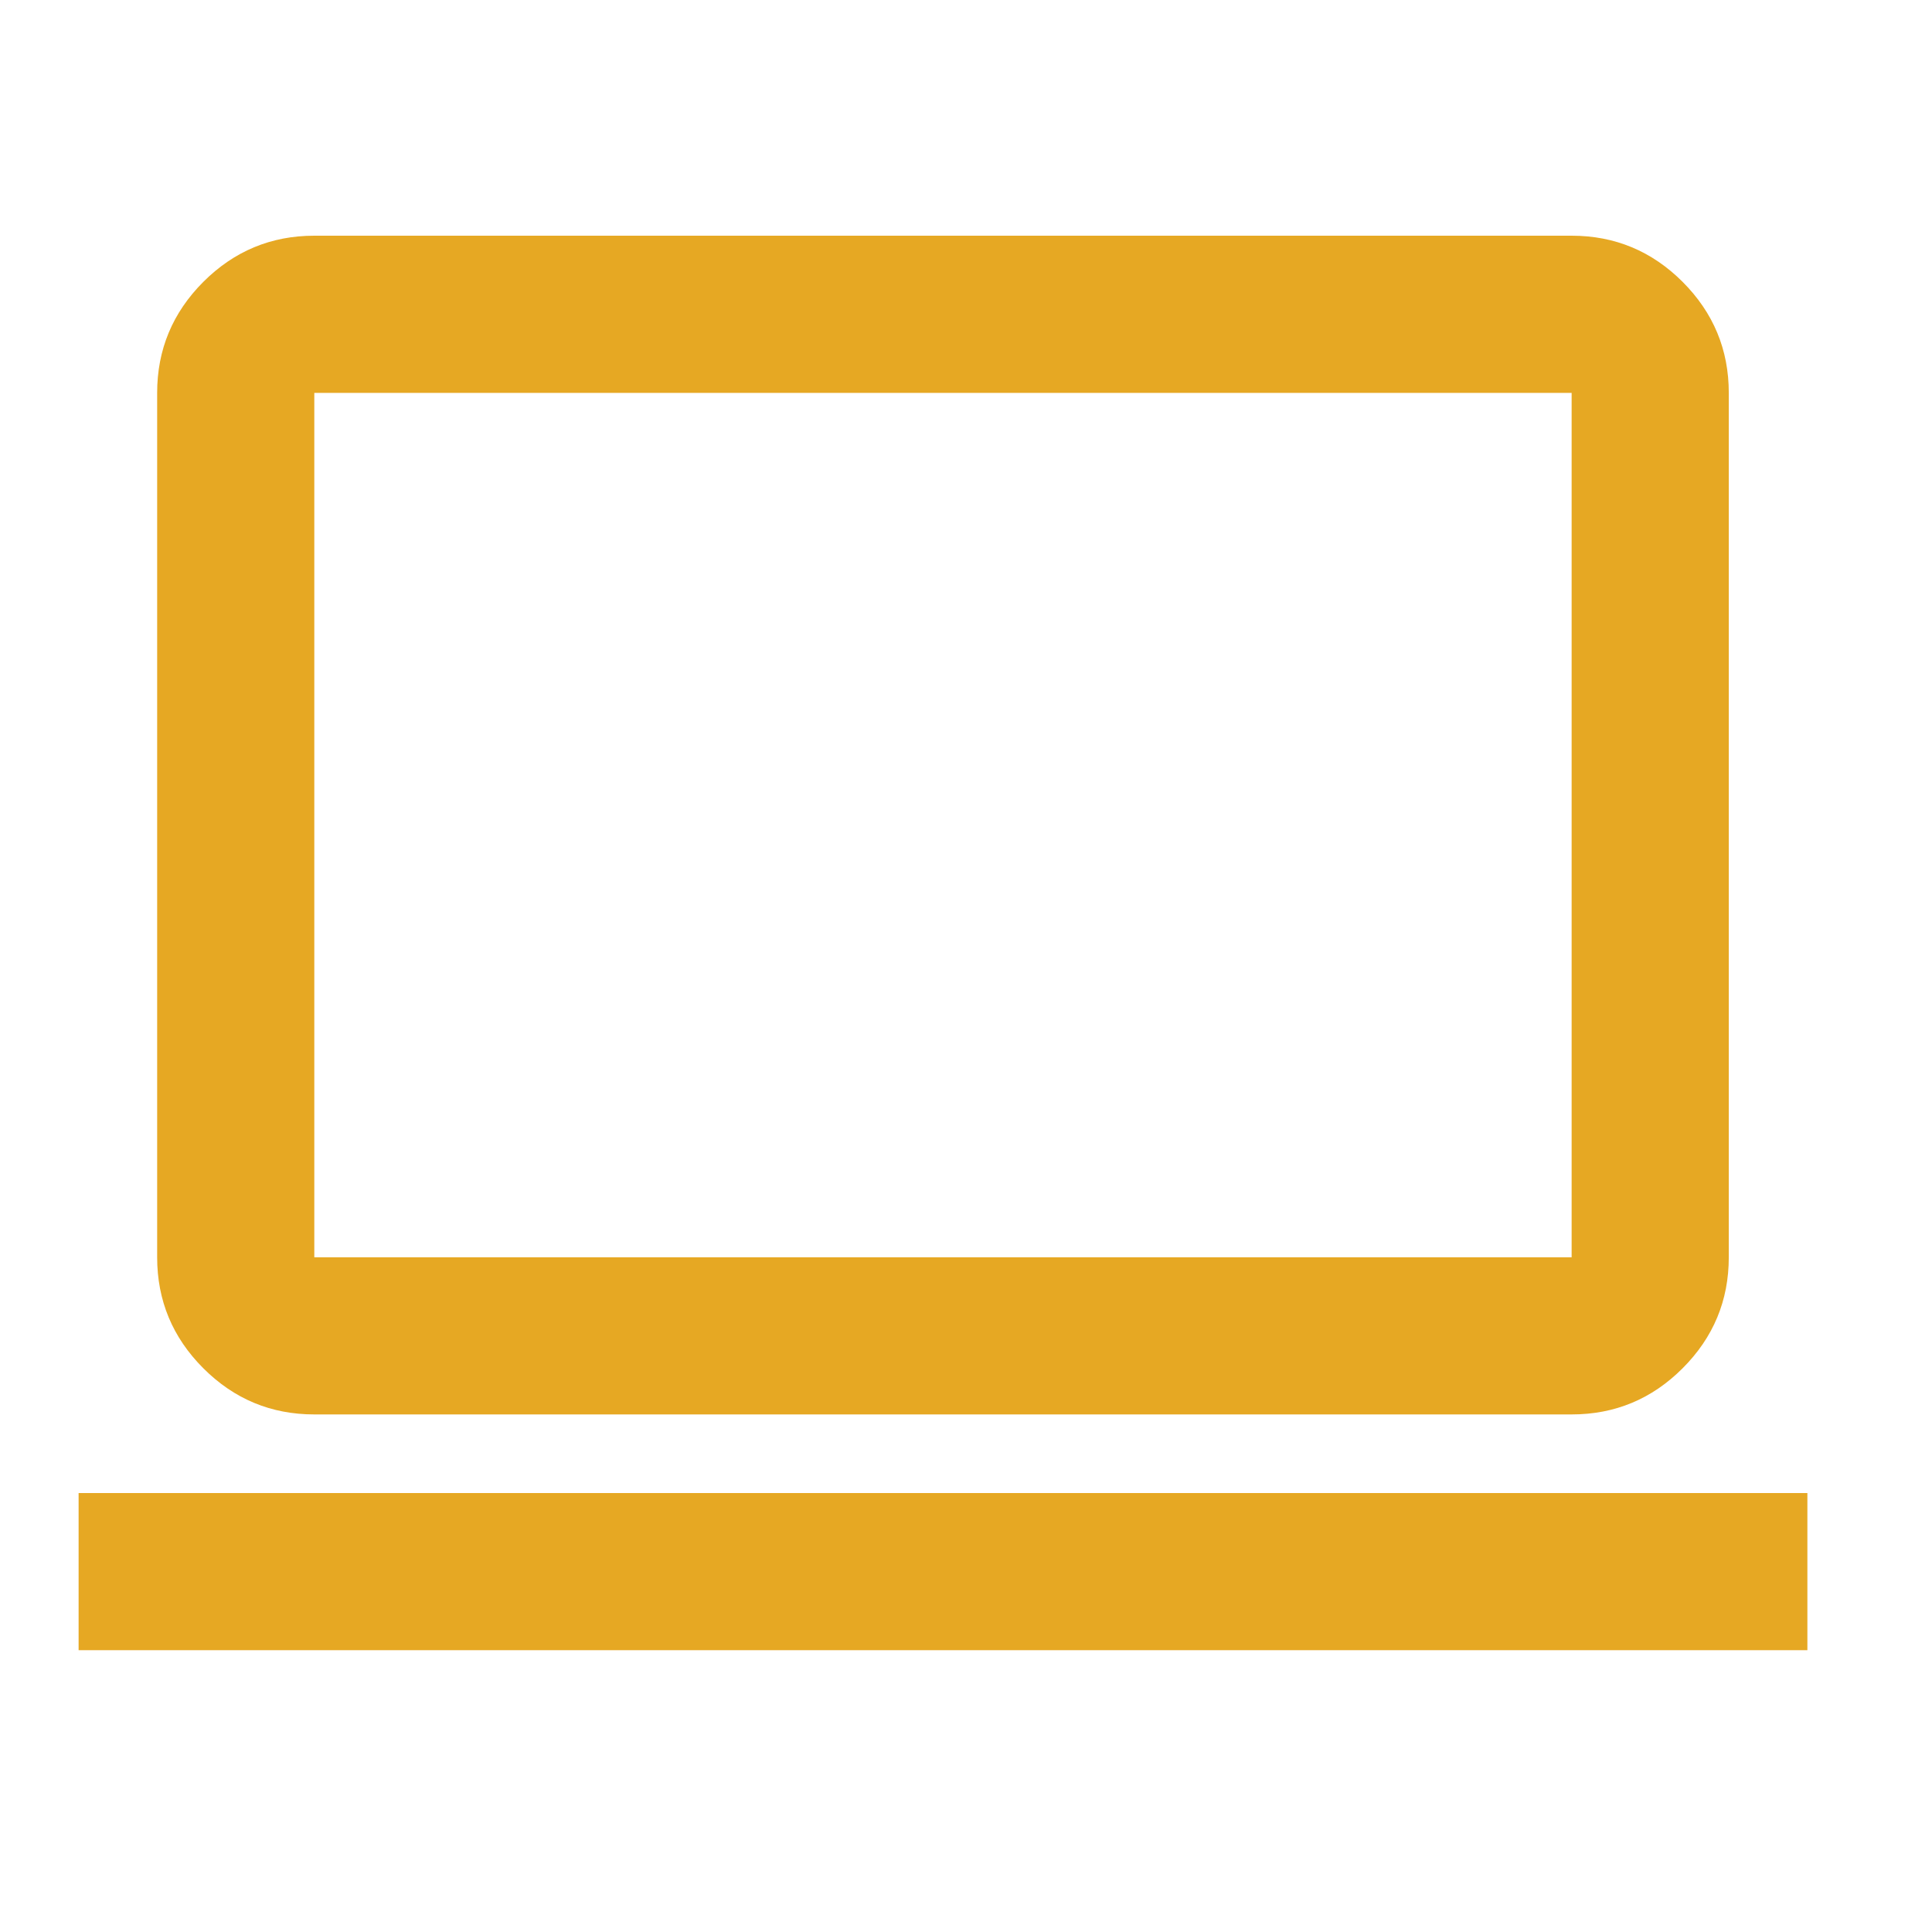 <svg width="38" height="38" viewBox="0 0 38 38" fill="none" xmlns="http://www.w3.org/2000/svg">
<mask id="mask0_1_4324" style="mask-type:alpha" maskUnits="userSpaceOnUse" x="0" y="-1" width="38" height="39">
<rect y="-0" width="37.094" height="37.094" fill="#D9D9D9"/>
</mask>
<g mask="url(#mask0_1_4324)">
<path d="M1.546 32.457V29.366H35.549V32.457H1.546ZM6.182 27.82C5.332 27.82 4.605 27.518 3.999 26.912C3.394 26.307 3.091 25.579 3.091 24.729V7.728C3.091 6.877 3.394 6.15 3.999 5.544C4.605 4.939 5.332 4.636 6.182 4.636H30.912C31.762 4.636 32.49 4.939 33.095 5.544C33.7 6.15 34.003 6.877 34.003 7.728V24.729C34.003 25.579 33.7 26.307 33.095 26.912C32.49 27.518 31.762 27.82 30.912 27.82H6.182ZM6.182 24.729H30.912V7.728H6.182V24.729Z" fill="#E6A823"/>
</g>
</svg>
